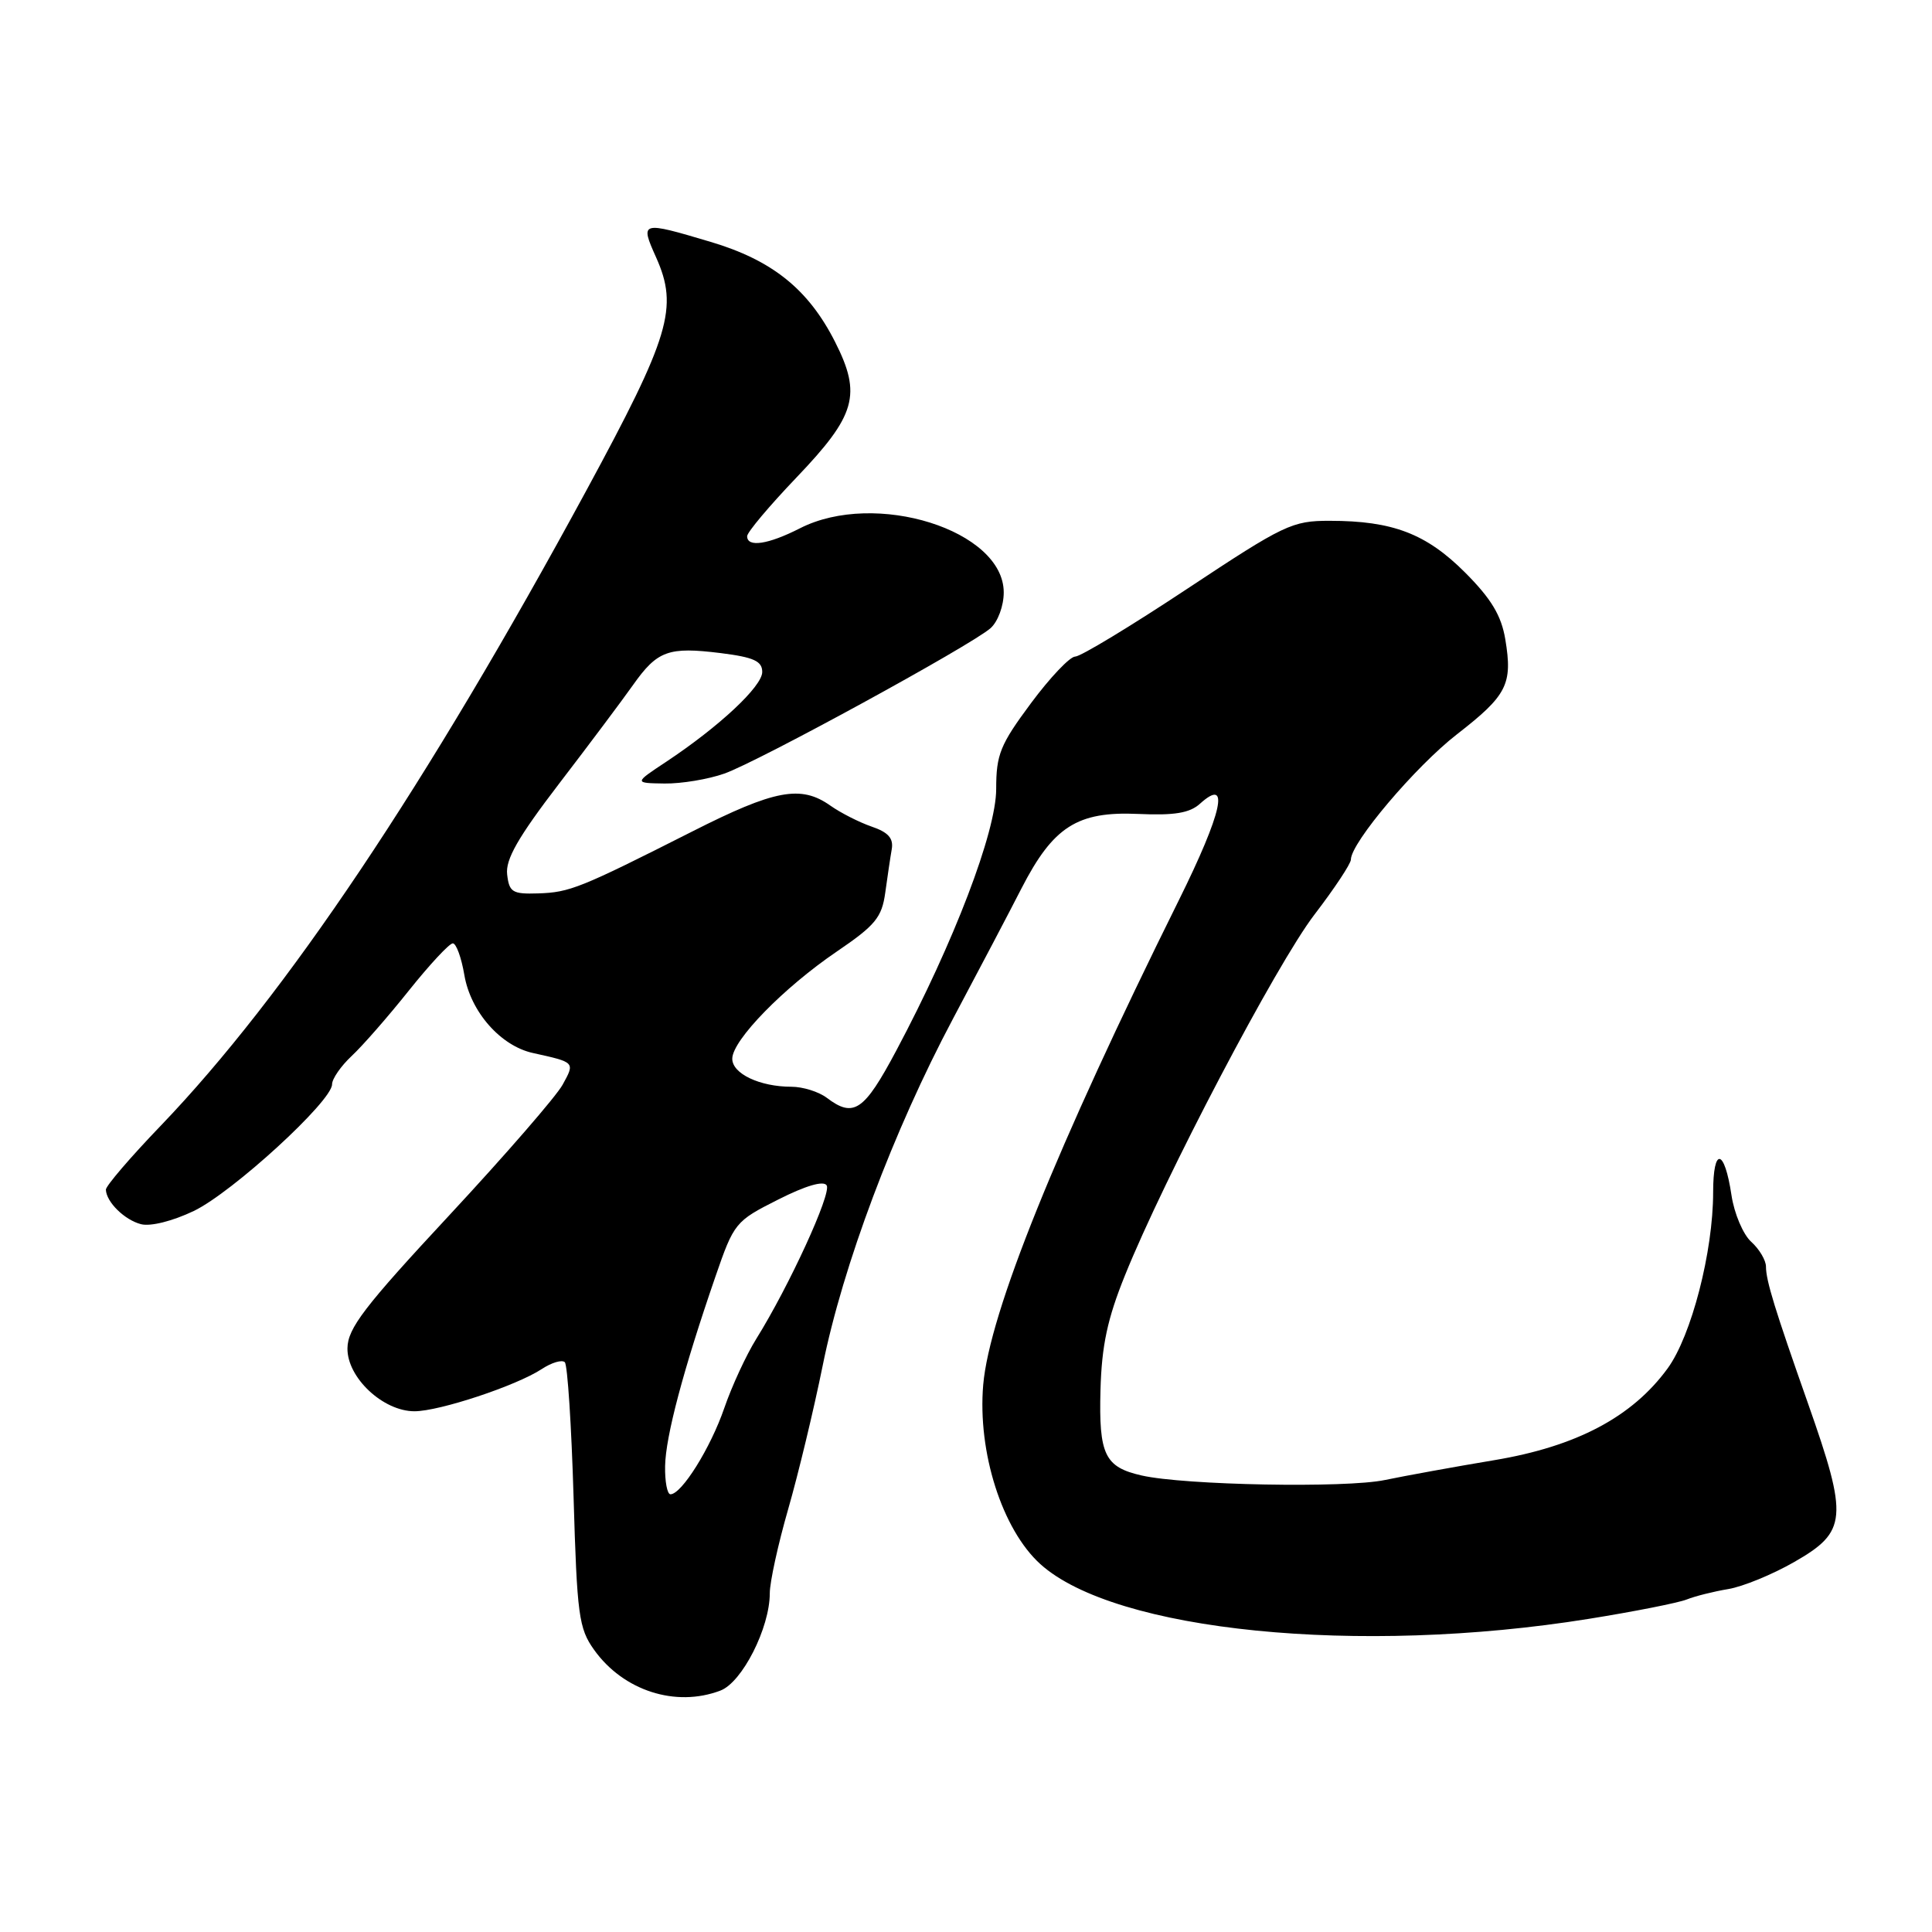 <?xml version="1.0" encoding="UTF-8" standalone="no"?>
<!DOCTYPE svg PUBLIC "-//W3C//DTD SVG 1.1//EN" "http://www.w3.org/Graphics/SVG/1.1/DTD/svg11.dtd" >
<svg xmlns="http://www.w3.org/2000/svg" xmlns:xlink="http://www.w3.org/1999/xlink" version="1.1" viewBox="0 0 256 256">
 <g >
 <path fill="currentColor"
d=" M 95.46 224.01 C 98.34 222.92 102.00 215.70 102.00 211.12 C 102.00 209.63 103.10 204.61 104.44 199.96 C 105.78 195.31 107.83 186.78 109.00 181.00 C 111.67 167.73 118.40 149.80 126.27 135.00 C 129.63 128.68 133.73 120.89 135.36 117.70 C 139.56 109.53 142.75 107.49 150.80 107.85 C 155.61 108.07 157.64 107.73 159.00 106.50 C 163.03 102.86 161.98 107.63 156.18 119.33 C 139.96 152.03 131.10 173.99 130.28 183.50 C 129.52 192.41 132.79 202.67 137.85 207.25 C 147.74 216.18 180.03 219.40 210.50 214.51 C 216.55 213.54 222.40 212.38 223.50 211.94 C 224.60 211.50 227.07 210.88 229.00 210.56 C 230.93 210.24 234.86 208.63 237.75 206.97 C 244.77 202.95 244.92 201.17 239.59 186.02 C 235.18 173.51 234.00 169.68 234.00 167.83 C 234.00 167.00 233.12 165.51 232.04 164.54 C 230.97 163.57 229.79 160.79 229.43 158.37 C 228.50 152.15 227.00 151.92 227.00 157.99 C 227.00 165.86 224.12 177.00 220.97 181.32 C 216.28 187.75 208.90 191.66 198.00 193.48 C 192.78 194.35 186.25 195.54 183.50 196.11 C 178.33 197.20 156.94 196.80 151.28 195.51 C 146.38 194.40 145.59 192.76 145.82 184.17 C 145.98 178.30 146.74 174.74 149.06 169.00 C 154.27 156.06 169.13 127.77 174.17 121.19 C 176.83 117.72 179.00 114.44 179.00 113.90 C 179.00 111.67 187.55 101.57 193.05 97.30 C 199.71 92.13 200.45 90.67 199.46 84.71 C 198.93 81.55 197.60 79.34 194.13 75.86 C 188.99 70.72 184.54 69.01 176.21 69.01 C 171.22 69.00 170.16 69.51 157.34 78.00 C 149.87 82.95 143.18 87.00 142.47 87.00 C 141.77 87.00 139.13 89.78 136.60 93.19 C 132.53 98.67 132.00 99.97 132.00 104.54 C 132.00 110.21 126.40 124.87 118.74 139.25 C 114.49 147.23 113.12 148.16 109.56 145.47 C 108.49 144.66 106.38 144.00 104.87 144.00 C 100.67 144.00 97.00 142.26 97.03 140.27 C 97.06 137.81 103.86 130.85 110.90 126.07 C 115.99 122.61 116.85 121.56 117.30 118.29 C 117.59 116.20 117.97 113.61 118.16 112.53 C 118.41 111.08 117.70 110.28 115.50 109.53 C 113.85 108.96 111.39 107.71 110.03 106.75 C 106.13 103.99 102.67 104.63 91.72 110.18 C 76.87 117.69 75.49 118.25 71.30 118.38 C 67.90 118.49 67.47 118.22 67.20 115.87 C 66.96 113.88 68.65 110.94 74.06 103.87 C 78.01 98.72 82.42 92.83 83.87 90.78 C 87.11 86.20 88.56 85.68 95.51 86.54 C 99.88 87.09 101.00 87.60 101.00 89.04 C 101.00 90.95 95.31 96.27 88.26 100.95 C 84.01 103.76 84.01 103.76 88.06 103.82 C 90.28 103.85 93.85 103.26 95.99 102.50 C 100.50 100.91 128.66 85.52 131.25 83.24 C 132.23 82.37 133.00 80.28 133.00 78.50 C 133.00 70.26 115.98 64.91 106.00 70.00 C 101.78 72.15 99.00 72.57 99.00 71.05 C 99.00 70.53 101.93 67.05 105.50 63.31 C 113.43 55.02 114.20 52.31 110.65 45.30 C 107.12 38.33 102.33 34.48 94.16 32.05 C 84.90 29.29 84.79 29.32 86.94 34.11 C 89.91 40.76 88.79 44.52 77.69 65.00 C 56.51 104.06 37.89 131.86 21.32 149.14 C 17.29 153.33 14.01 157.16 14.03 157.64 C 14.09 159.28 16.51 161.65 18.68 162.21 C 19.94 162.54 22.88 161.80 25.68 160.46 C 30.80 158.00 44.00 145.91 44.00 143.68 C 44.00 142.95 45.17 141.26 46.60 139.92 C 48.03 138.59 51.44 134.69 54.18 131.25 C 56.93 127.81 59.54 125.00 60.00 125.00 C 60.45 125.00 61.14 126.89 61.53 129.20 C 62.36 134.07 66.33 138.59 70.62 139.53 C 76.23 140.77 76.20 140.73 74.55 143.73 C 73.72 145.25 66.97 153.03 59.56 161.00 C 48.24 173.17 46.07 176.01 46.04 178.66 C 45.99 182.53 50.75 187.00 54.92 187.00 C 58.21 187.00 68.41 183.62 71.78 181.41 C 73.10 180.54 74.47 180.14 74.84 180.50 C 75.20 180.86 75.72 188.89 76.00 198.33 C 76.46 214.02 76.69 215.77 78.72 218.61 C 82.59 224.03 89.53 226.27 95.46 224.01 Z  M 88.13 194.25 C 88.20 190.32 90.55 181.48 94.79 169.18 C 97.26 162.02 97.43 161.81 103.11 158.95 C 106.77 157.10 109.13 156.41 109.54 157.07 C 110.20 158.13 104.58 170.39 100.22 177.39 C 98.88 179.54 96.97 183.67 95.97 186.58 C 94.15 191.87 90.32 198.00 88.84 198.00 C 88.41 198.00 88.09 196.31 88.13 194.25 Z "/>
</g>
</svg>
